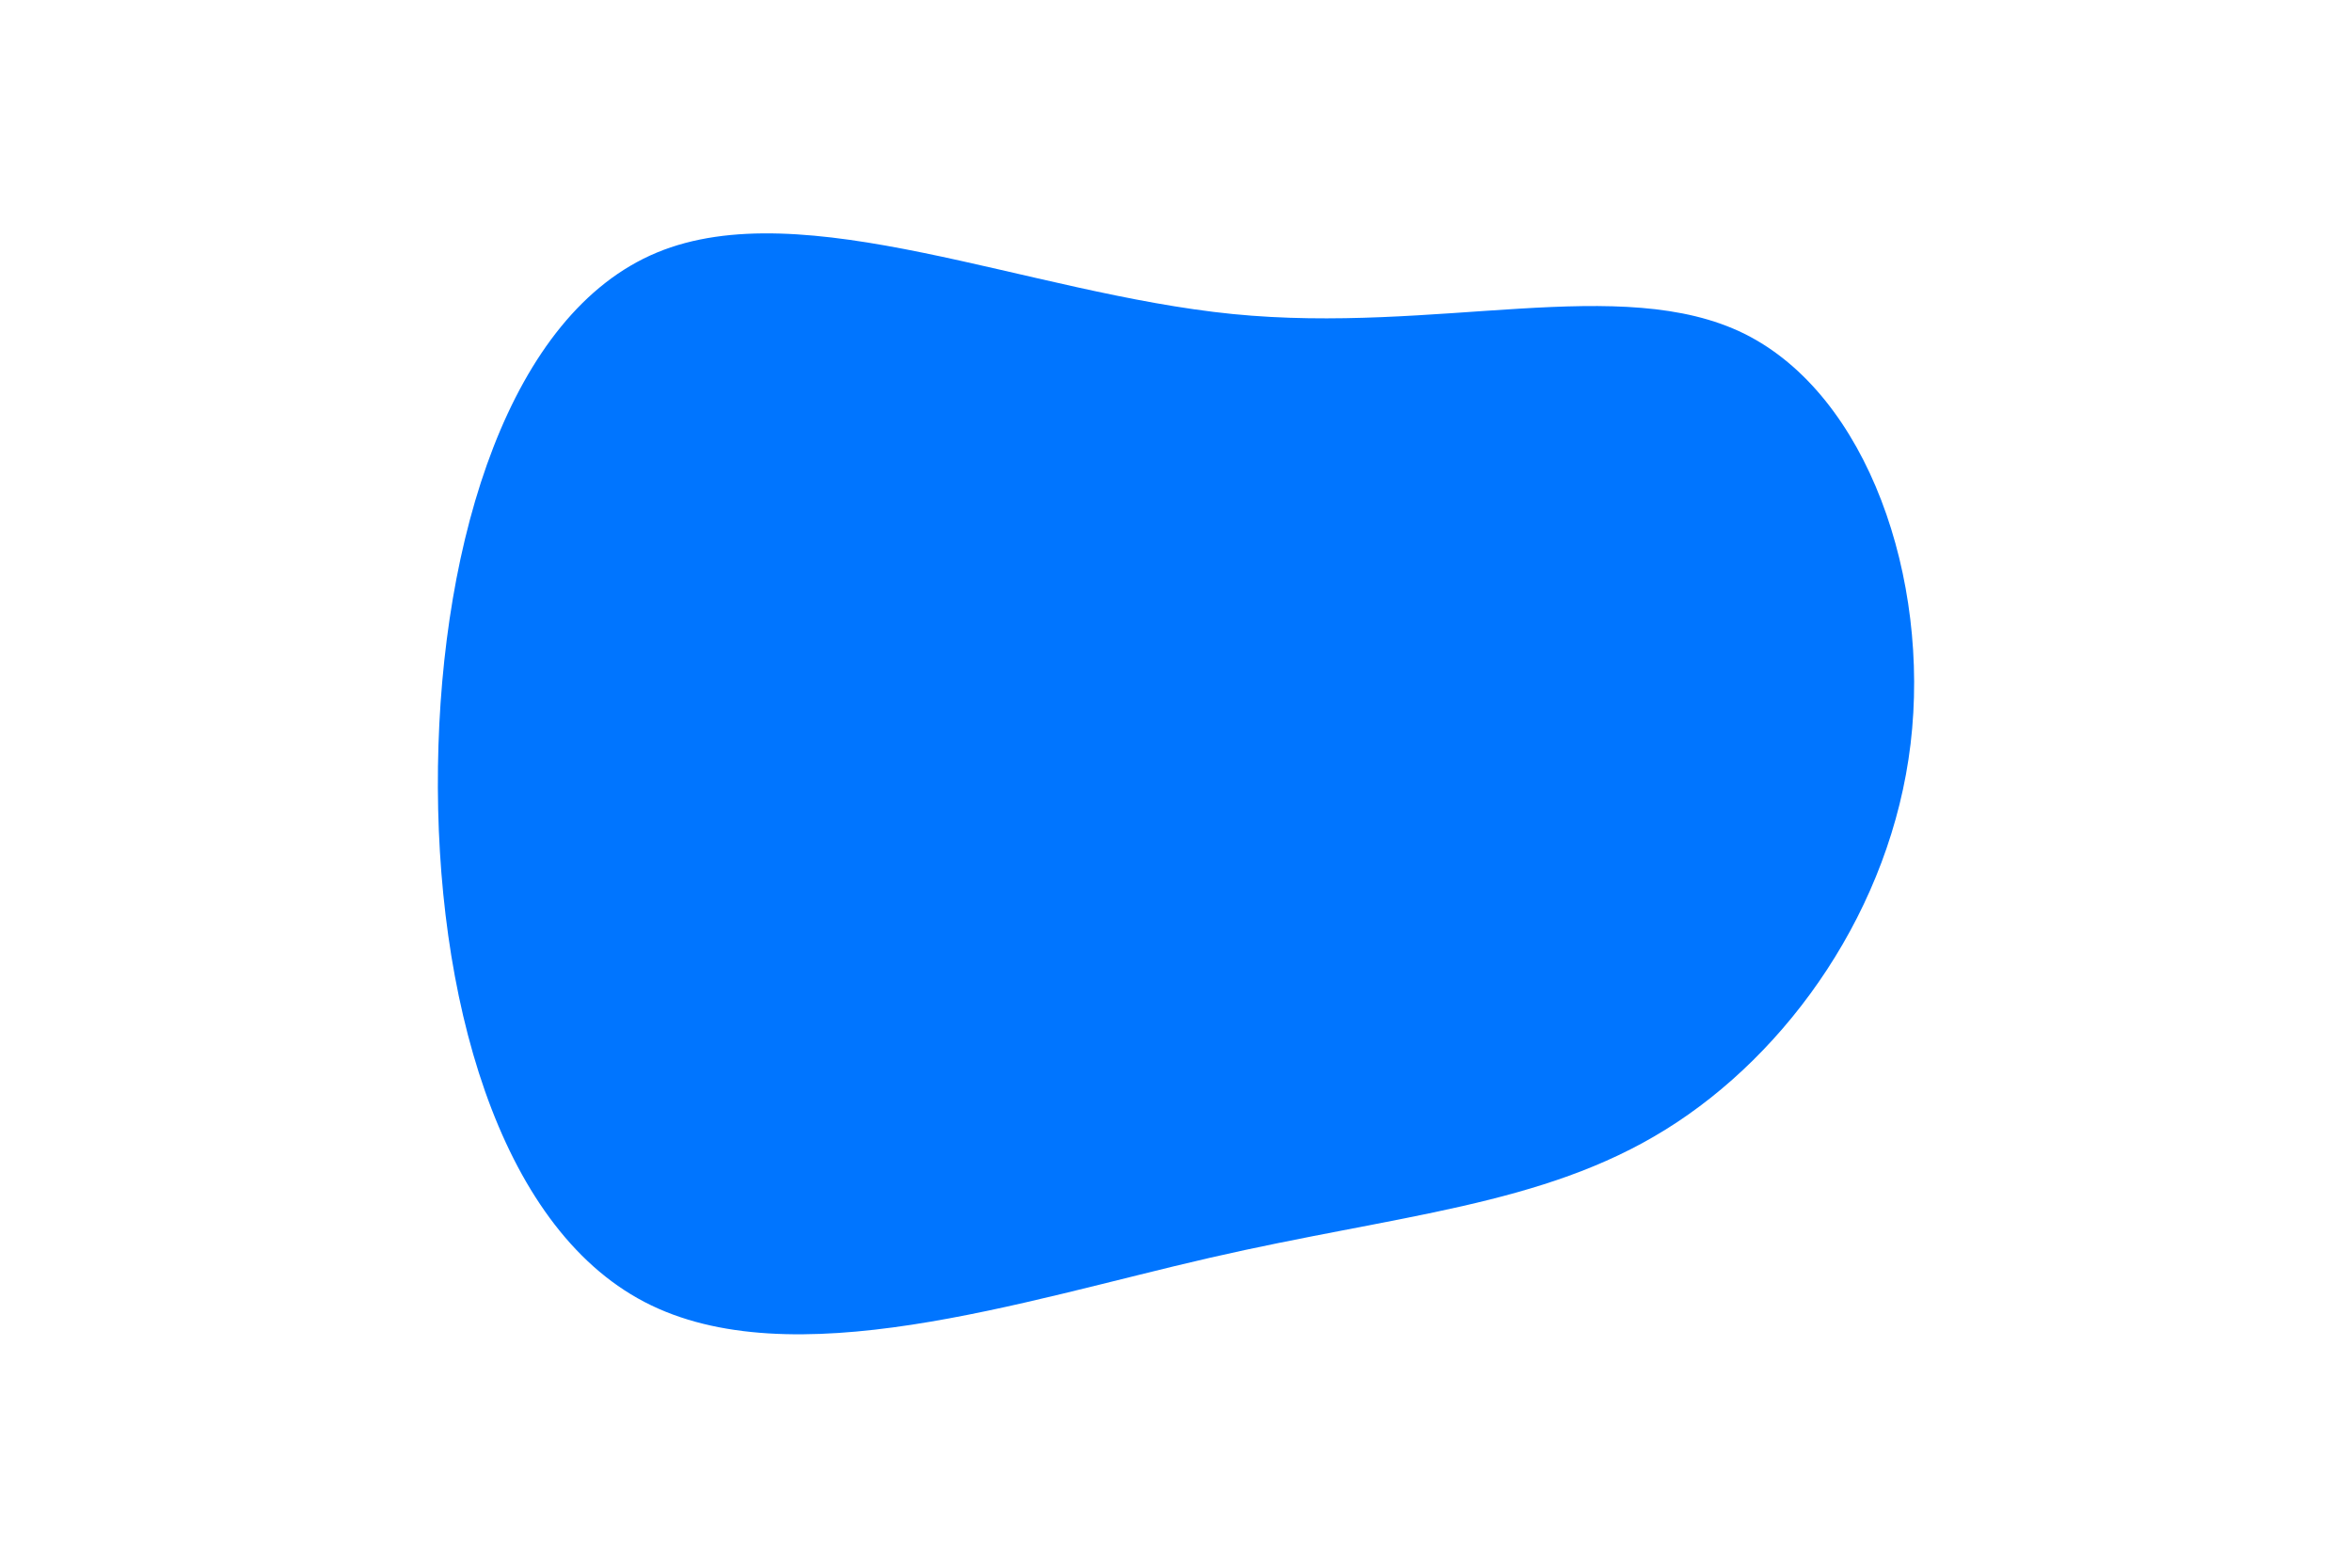 <svg id="visual" viewBox="0 0 900 600" width="900" height="600" xmlns="http://www.w3.org/2000/svg" xmlns:xlink="http://www.w3.org/1999/xlink" version="1.1"><g transform="translate(479.491 292.189)"><path d="M188.1 -164.4C235.3 -140.9 259.1 -70.5 251.6 -7.5C244.1 55.4 205.1 110.8 157.9 140.1C110.8 169.4 55.4 172.7 -16.5 189.2C-88.4 205.7 -176.8 235.4 -232.9 206.1C-289.1 176.8 -313.1 88.4 -311.9 1.2C-310.7 -86 -284.4 -172.1 -228.2 -195.5C-172.1 -218.9 -86 -179.8 -7.8 -172C70.5 -164.2 140.9 -187.8 188.1 -164.4" fill="#0075FF"></path></g></svg>